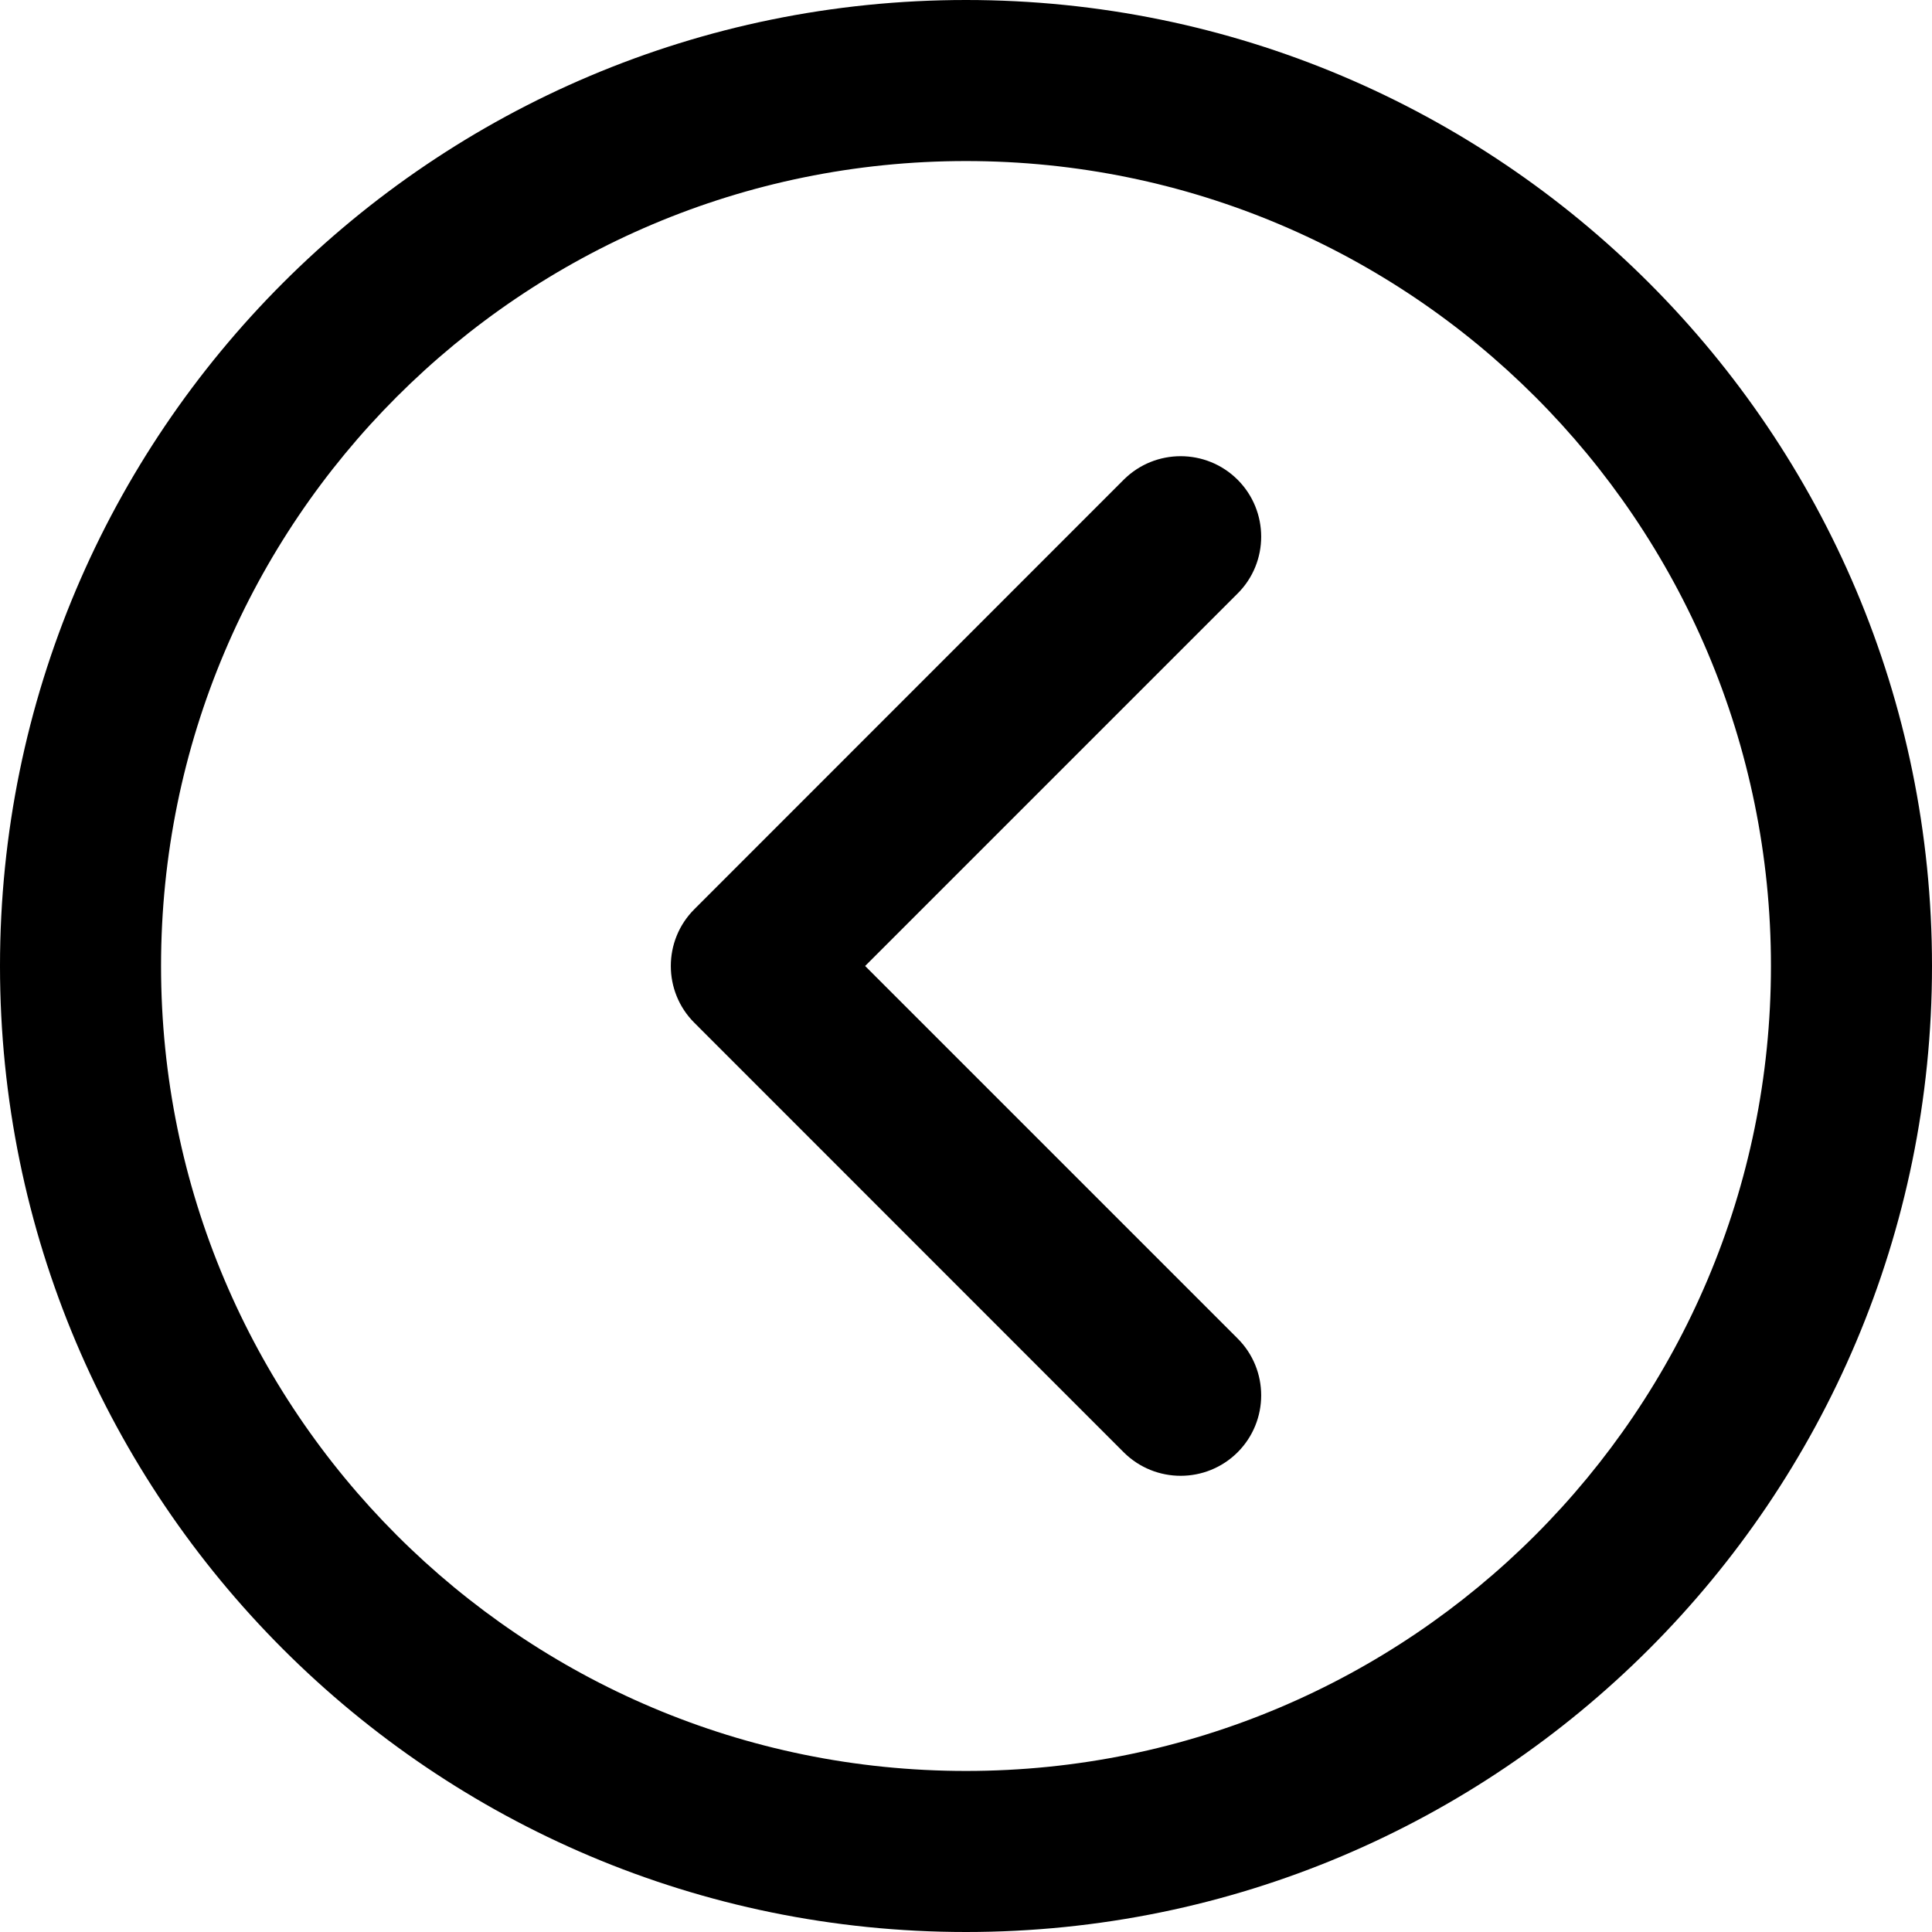 <svg width="14" height="14" viewBox="0 0 14 14" fill="none" xmlns="http://www.w3.org/2000/svg">
<g id="chevron-circle-left">
<g clip-path="url(#clip0_154_2612)">
<path id="Vector" fill-rule="evenodd" clip-rule="evenodd" d="M1.167 7C1.167 3.778 3.778 1.167 7 1.167C10.222 1.167 12.833 3.778 12.833 7C12.833 10.222 10.222 12.833 7 12.833C3.778 12.833 1.167 10.222 1.167 7ZM7 0C3.134 0 0 3.134 0 7C0 10.866 3.134 14 7 14C10.866 14 14 10.866 14 7C14 3.134 10.866 0 7 0ZM8.968 4.301C9.196 4.074 9.196 3.704 8.968 3.476C8.74 3.249 8.371 3.249 8.143 3.476L5.032 6.588C4.804 6.815 4.804 7.185 5.032 7.412L8.143 10.524C8.371 10.751 8.74 10.751 8.968 10.524C9.196 10.296 9.196 9.926 8.968 9.699L6.269 7L8.968 4.301Z" fill="black"/>
</g>
</g>
<defs>
<clipPath id="clip0_154_2612">
<rect width="14" height="14" fill="white"/>
</clipPath>
</defs>
</svg>
